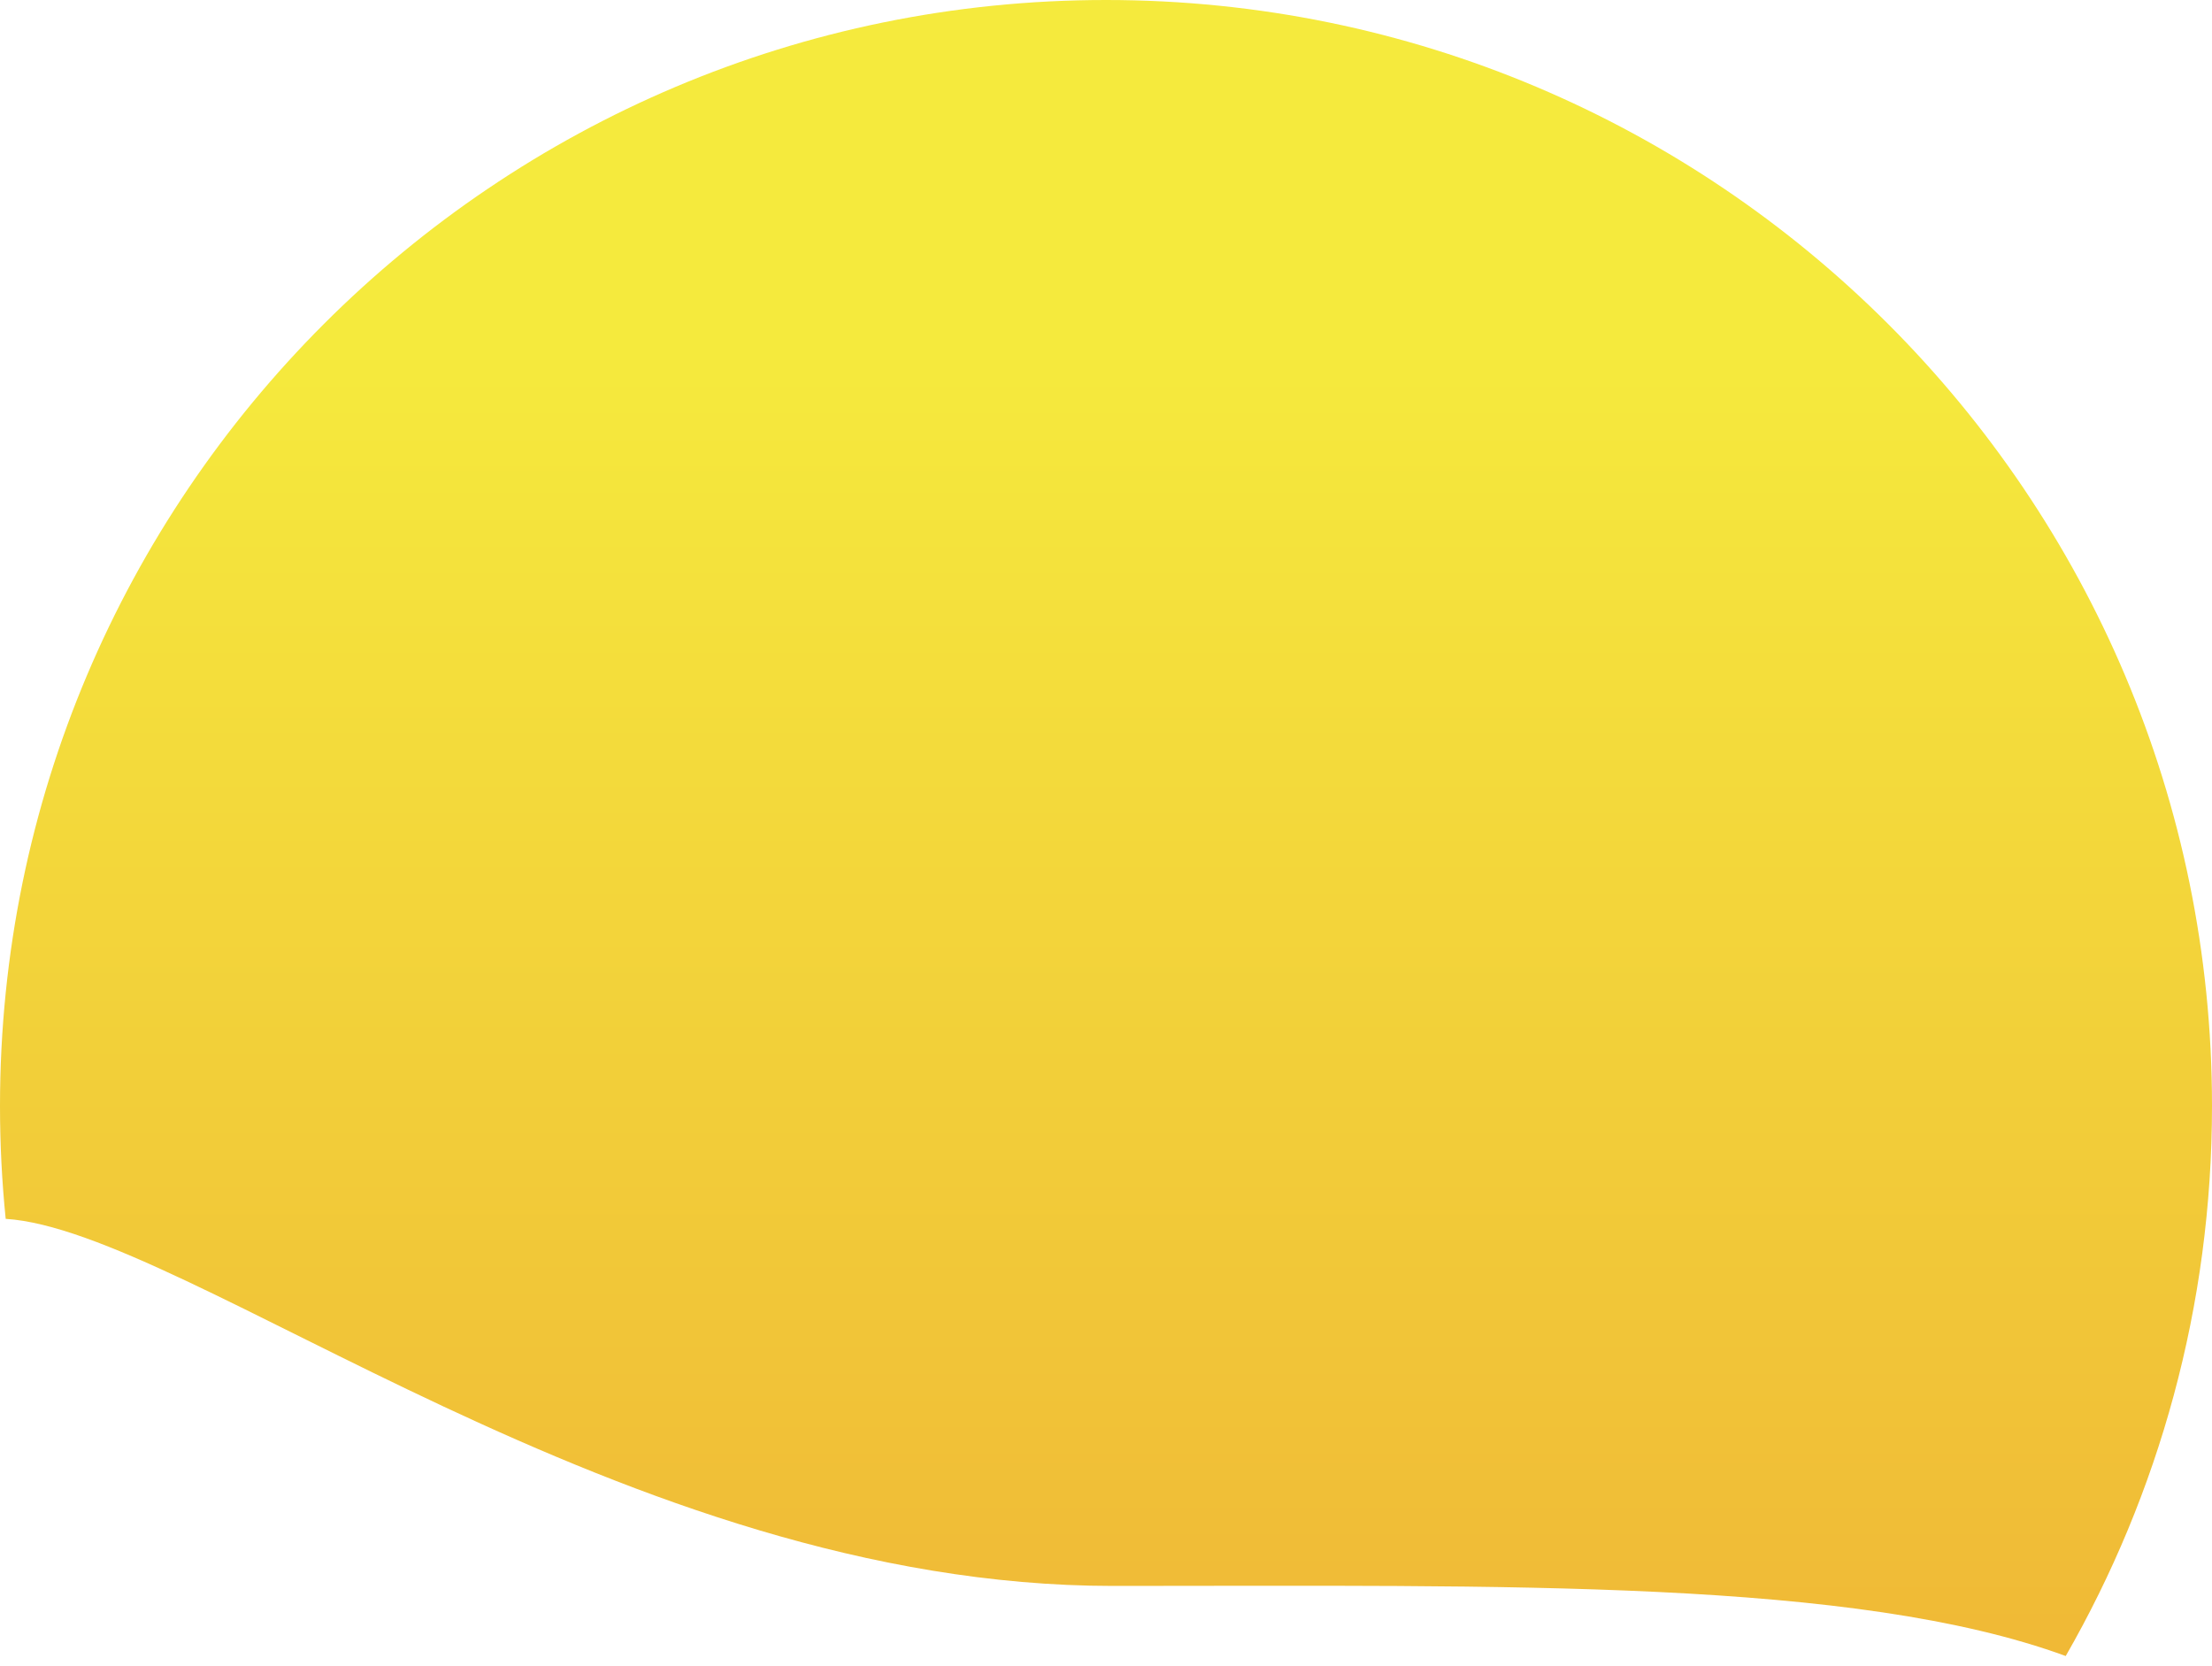 <?xml version="1.0" encoding="UTF-8"?>
<svg width="162px" height="122px" viewBox="0 0 162 122" version="1.1" xmlns="http://www.w3.org/2000/svg" xmlns:xlink="http://www.w3.org/1999/xlink">
    <!-- Generator: Sketch 64 (93537) - https://sketch.com -->
    <title>sun</title>
    <desc>Created with Sketch.</desc>
    <defs>
        <linearGradient x1="49.649%" y1="170.729%" x2="49.649%" y2="20.936%" id="linearGradient-1">
            <stop stop-color="#EB8D30" offset="0%"></stop>
            <stop stop-color="#F5EA3D" offset="100%"></stop>
        </linearGradient>
    </defs>
    <g id="Page-1" stroke="none" stroke-width="1" fill="none" fill-rule="evenodd">
        <g id="Ebook---Product-page" transform="translate(-1096, -467)" fill="url(#linearGradient-1)">
            <path d="M1177,467 C1221.735,467 1258,503.265 1258,548 C1258,562.666 1254.102,576.421 1247.287,588.287 C1231.795,582.618 1206.312,583.154 1177.5,583.154 C1141.656,583.154 1109.723,557.105 1096.417,556.269 C1096.141,553.552 1096,550.792 1096,548 C1096,503.265 1132.265,467 1177,467 Z" id="sun"></path>
        </g>
    </g>
</svg>